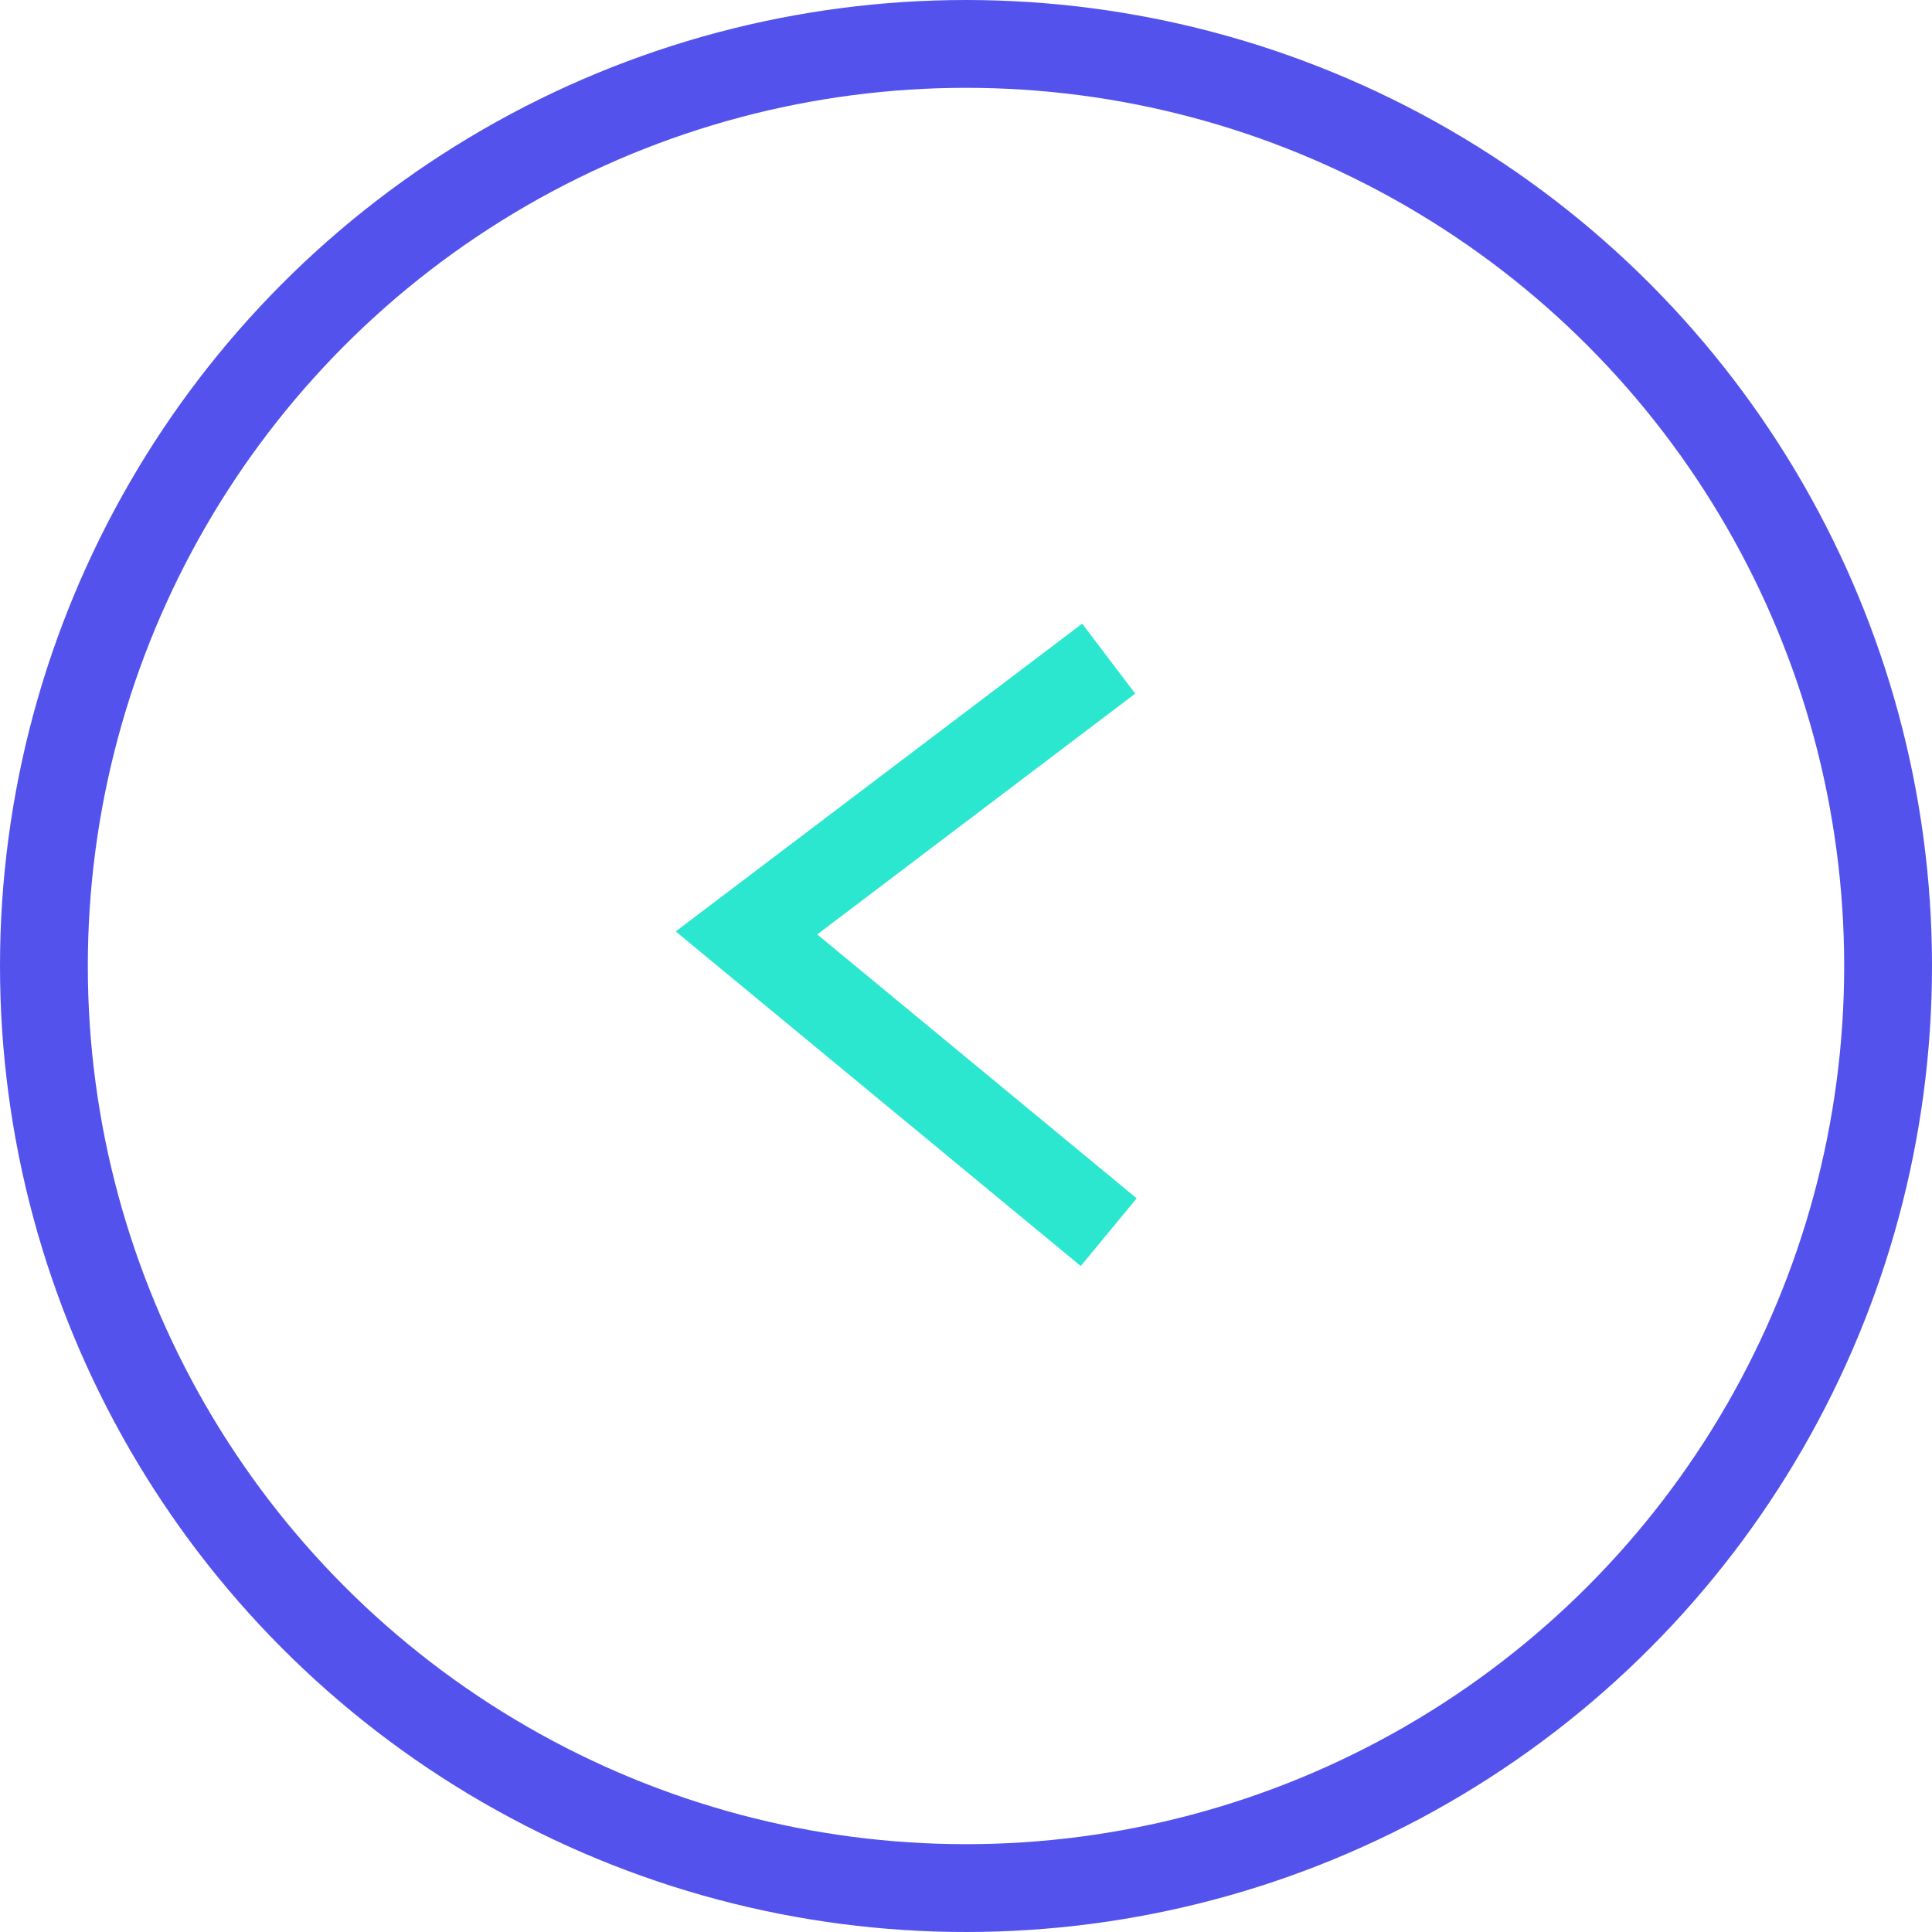 <svg width="44" height="44" viewBox="0 0 44 44" fill="none" xmlns="http://www.w3.org/2000/svg">
<circle cx="22" cy="22" r="21" stroke="#5352ED" stroke-width="2"/>
<path d="M25.25 15L17 21.247L25.25 28.062" stroke="#2BE7CF" stroke-width="2"/>
</svg>

